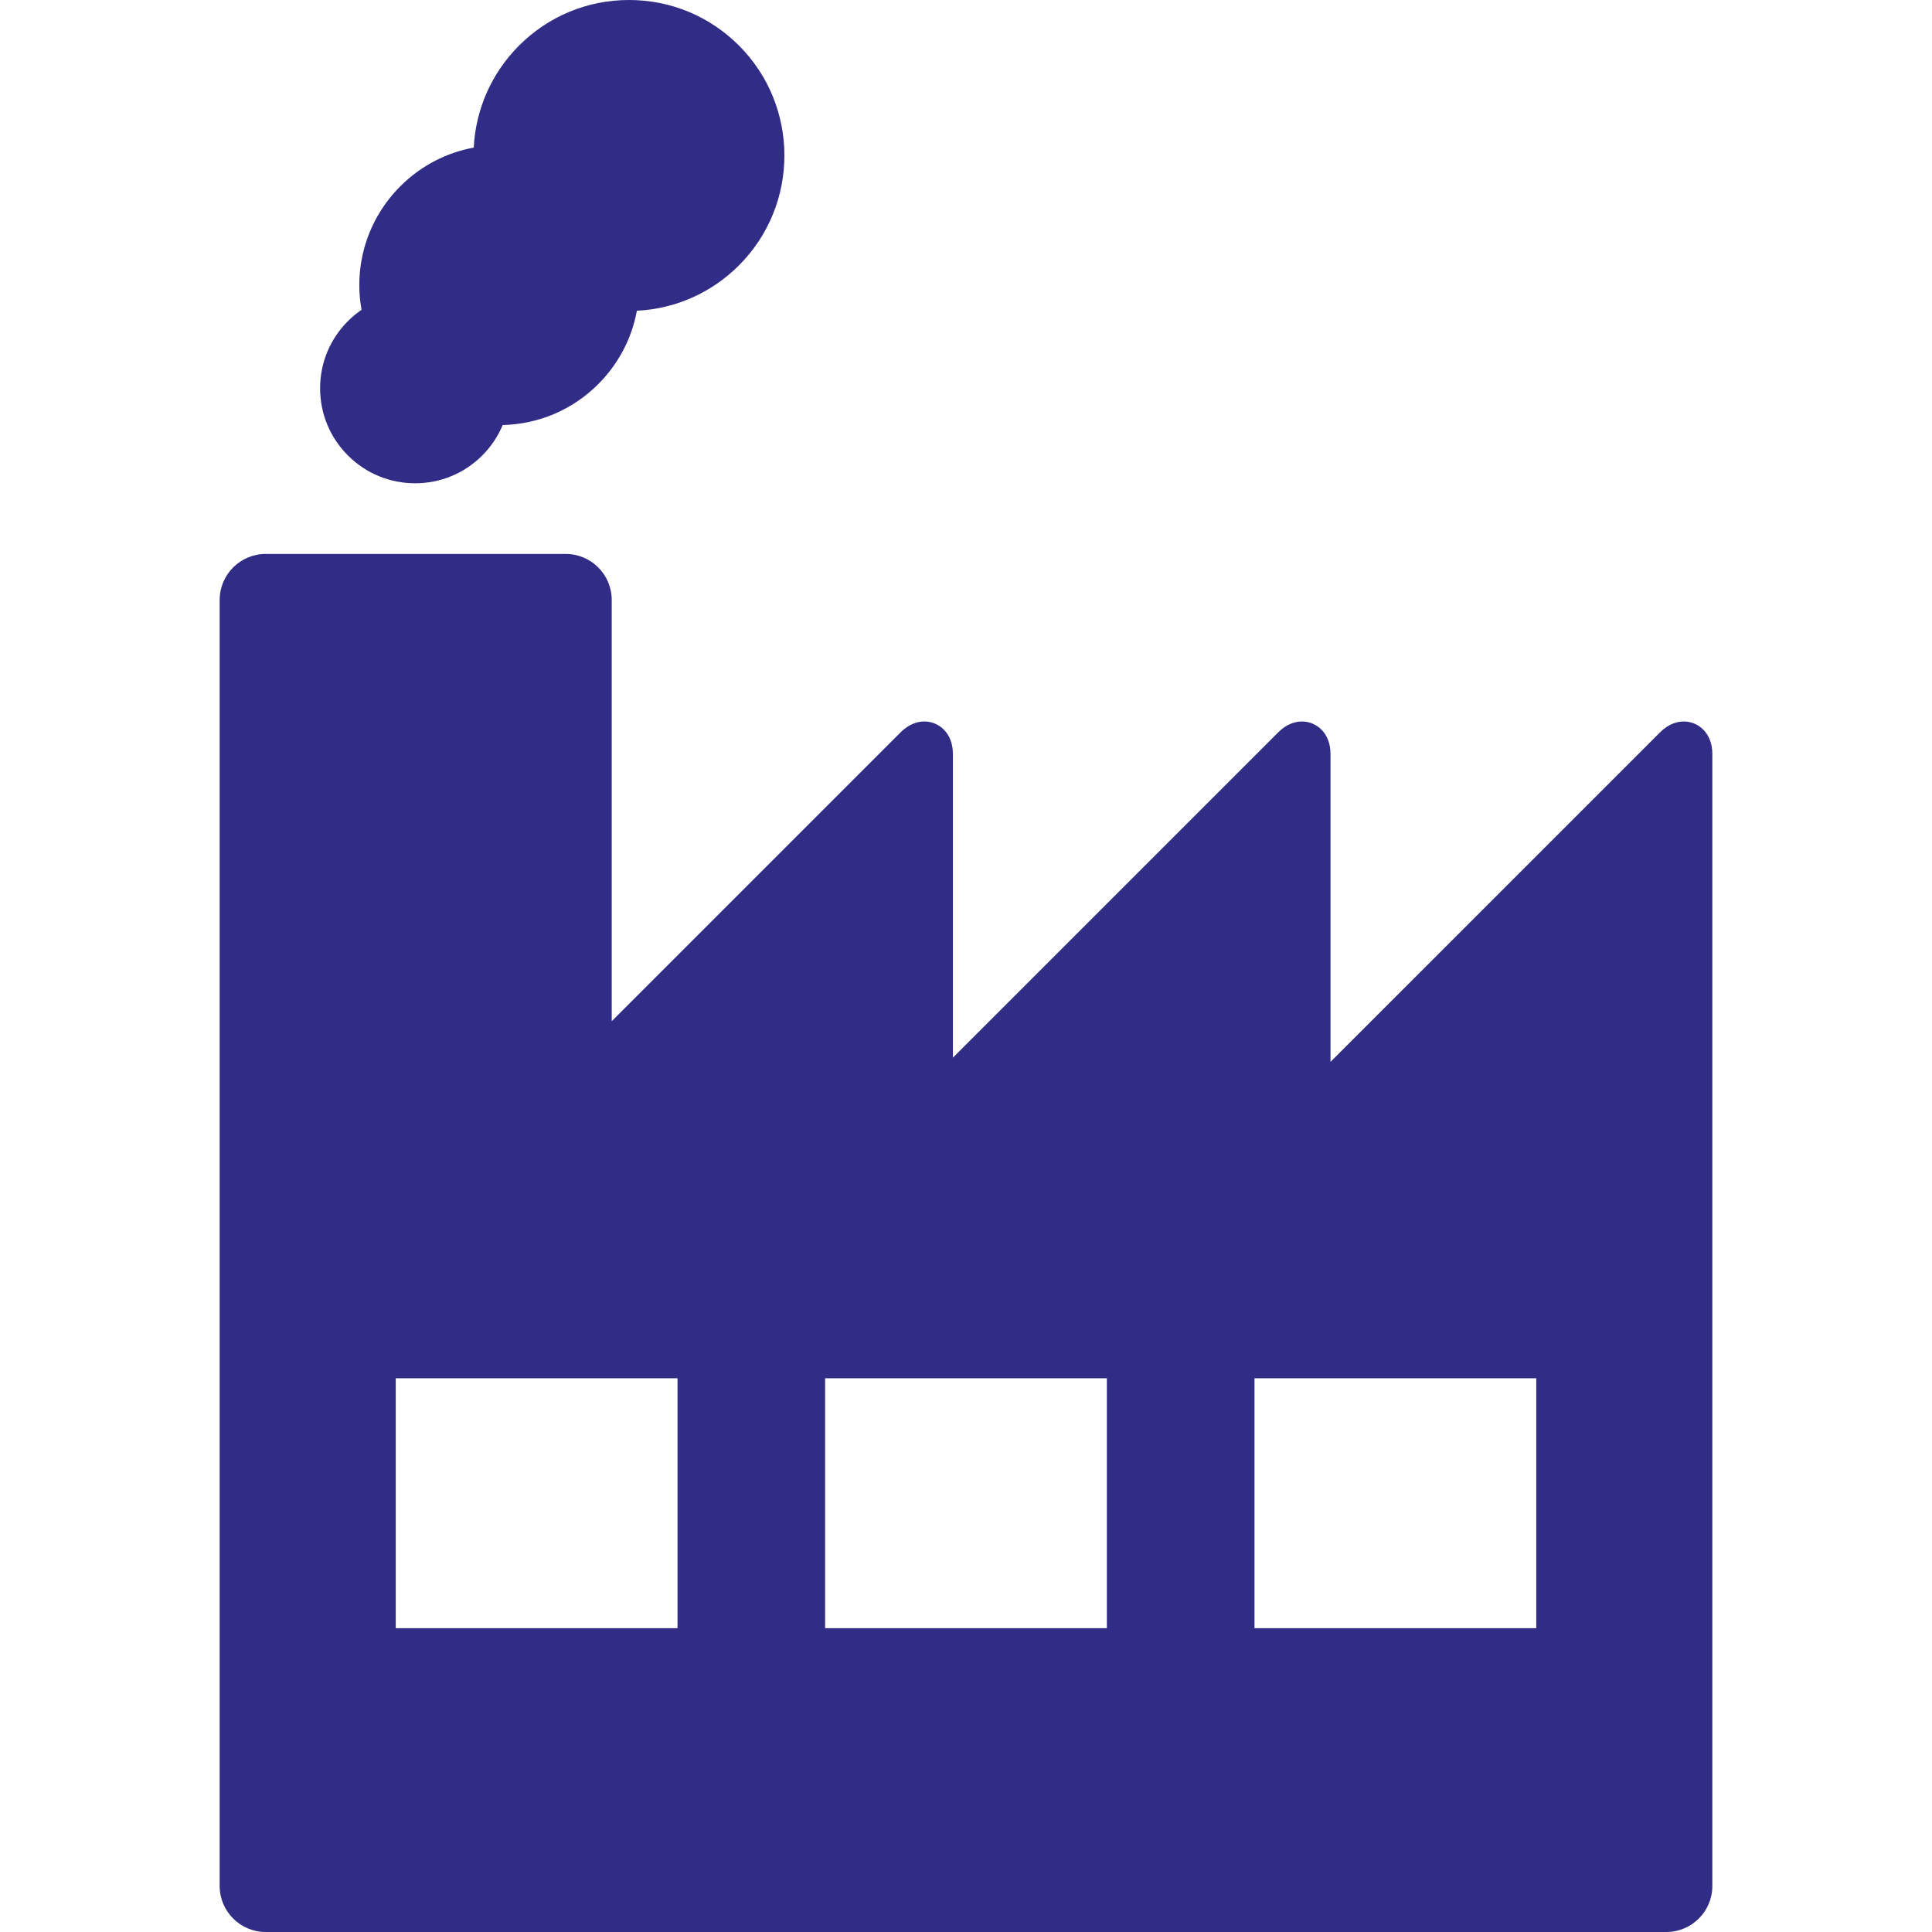 <?xml version="1.0" encoding="iso-8859-1"?>
<!-- Uploaded to: SVG Repo, www.svgrepo.com, Generator: SVG Repo Mixer Tools -->
<!DOCTYPE svg PUBLIC "-//W3C//DTD SVG 1.1//EN" "http://www.w3.org/Graphics/SVG/1.1/DTD/svg11.dtd">
<svg fill="#312c85" height="800px" width="800px" version="1.1" id="Capa_1" xmlns="http://www.w3.org/2000/svg" xmlns:xlink="http://www.w3.org/1999/xlink" 
	 viewBox="0 0 419.891 419.891" xml:space="preserve">
<g>
	<path d="M90.214,105.033c5.514,0,10.699-2.147,14.598-6.047c1.916-1.915,3.416-4.155,4.443-6.61
		c7.85-0.185,15.2-3.326,20.765-8.893c4.397-4.396,7.29-9.935,8.396-15.95c8.382-0.414,16.205-3.876,22.182-9.854
		c13.173-13.173,13.173-34.608,0-47.783C154.217,3.515,145.732,0,136.707,0s-17.51,3.515-23.892,9.896
		c-5.98,5.98-9.442,13.867-9.855,22.183c-6.015,1.105-11.552,3.999-15.948,8.396c-7.131,7.131-10.191,17.121-8.434,26.855
		c-1.055,0.722-2.044,1.543-2.962,2.46c-3.899,3.899-6.047,9.084-6.047,14.599s2.147,10.699,6.047,14.599
		C79.515,102.886,84.699,105.033,90.214,105.033z"/>
	<path d="M365.948,156.804c-1.278,0-3.212,0.409-5.161,2.358l-71.623,71.622v-66.915c0-4.639-3.12-7.065-6.202-7.065
		c-1.278,0-3.212,0.409-5.161,2.358l-70.703,70.702v-65.995c0-4.639-3.12-7.065-6.202-7.065c-1.279,0-3.212,0.409-5.162,2.358
		l-62.785,62.784V130.39c0-5.514-4.486-10-10-10H57.74c-5.514,0-10,4.486-10,10v279.501c0,5.514,4.486,10,10,10h304.412
		c5.514,0,10-4.486,10-10V163.869C372.151,159.23,369.031,156.804,365.948,156.804z M147.244,353.862H86.008v-54.318h61.237V353.862
		z M240.563,353.862h-61.237v-54.318h61.237V353.862z M333.883,353.862h-61.237v-54.318h61.237V353.862z"/>
</g>
</svg>
